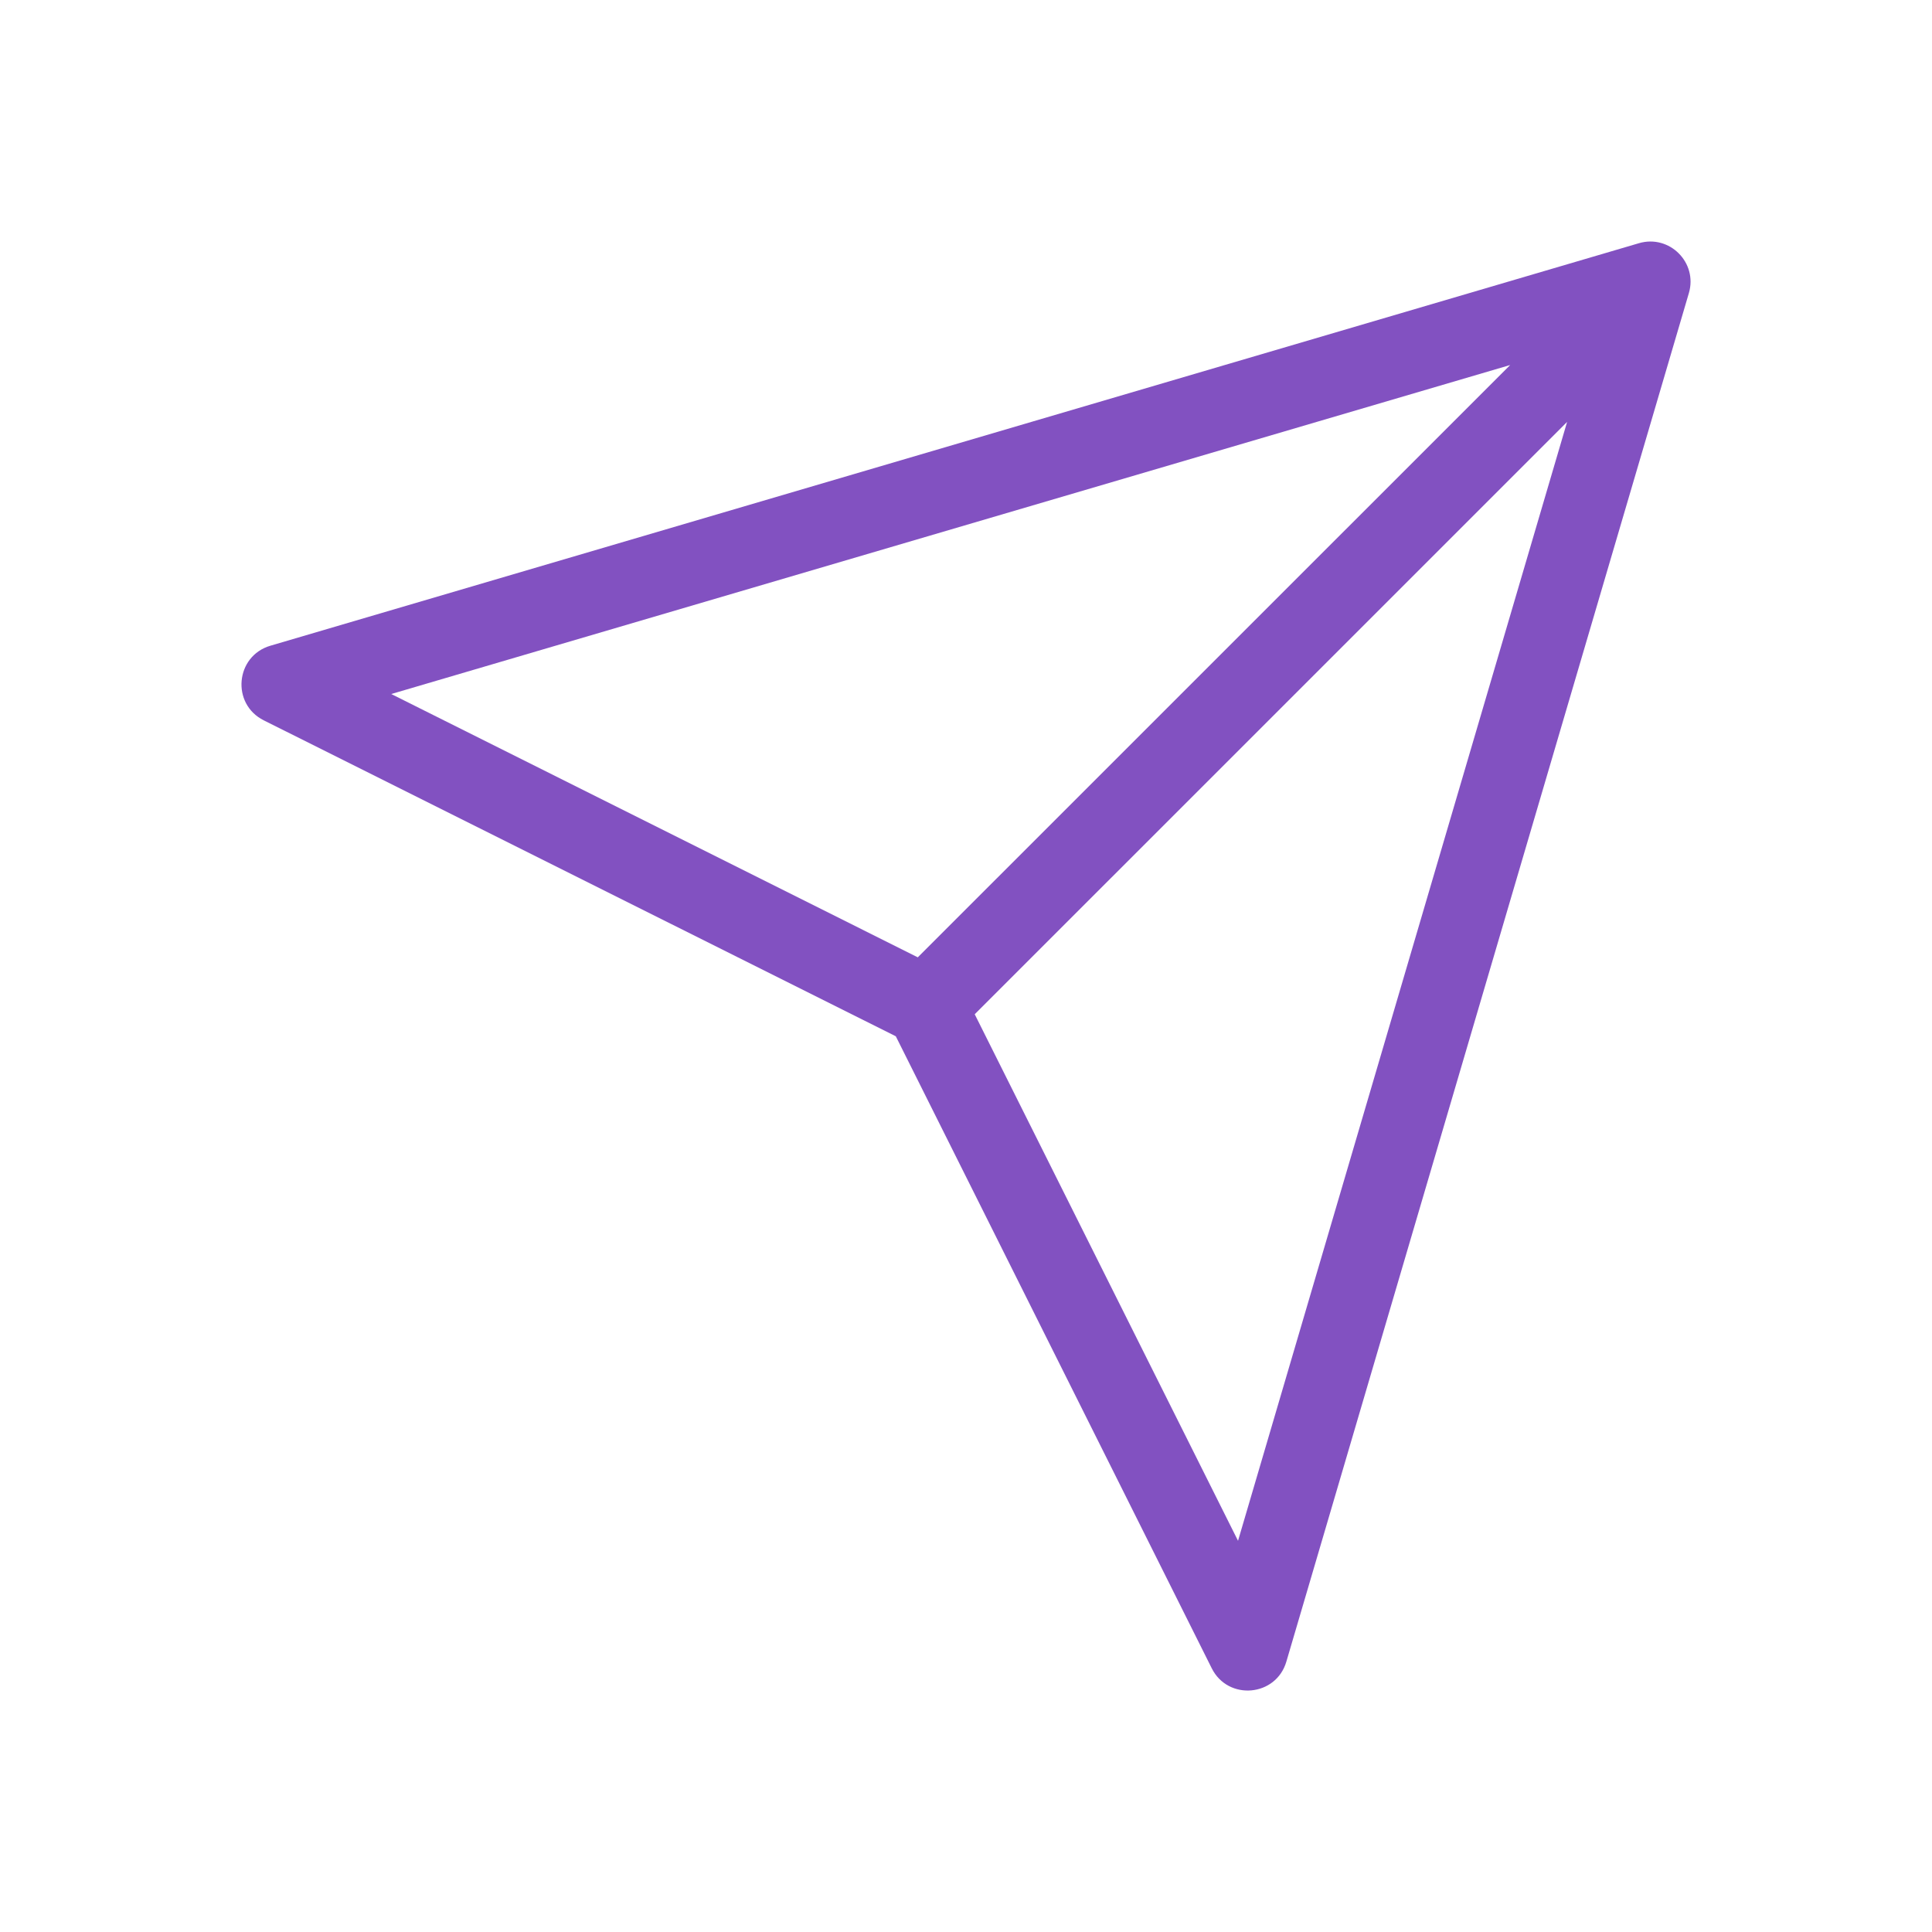 <svg width="45" height="45" viewBox="0 0 45 45" fill="none" xmlns="http://www.w3.org/2000/svg">
<path d="M28.836 35.888L22.703 23.624L36.501 9.827L28.836 35.888ZM9.113 16.165L35.175 8.502L21.377 22.298L9.113 16.165ZM6.298 15.04C5.481 15.28 5.381 16.396 6.143 16.778L20.865 24.137L28.224 38.858C28.605 39.619 29.723 39.52 29.962 38.702L39.337 6.827C39.546 6.117 38.886 5.455 38.173 5.665L6.298 15.04Z" fill="#8251C1"/>
</svg>

